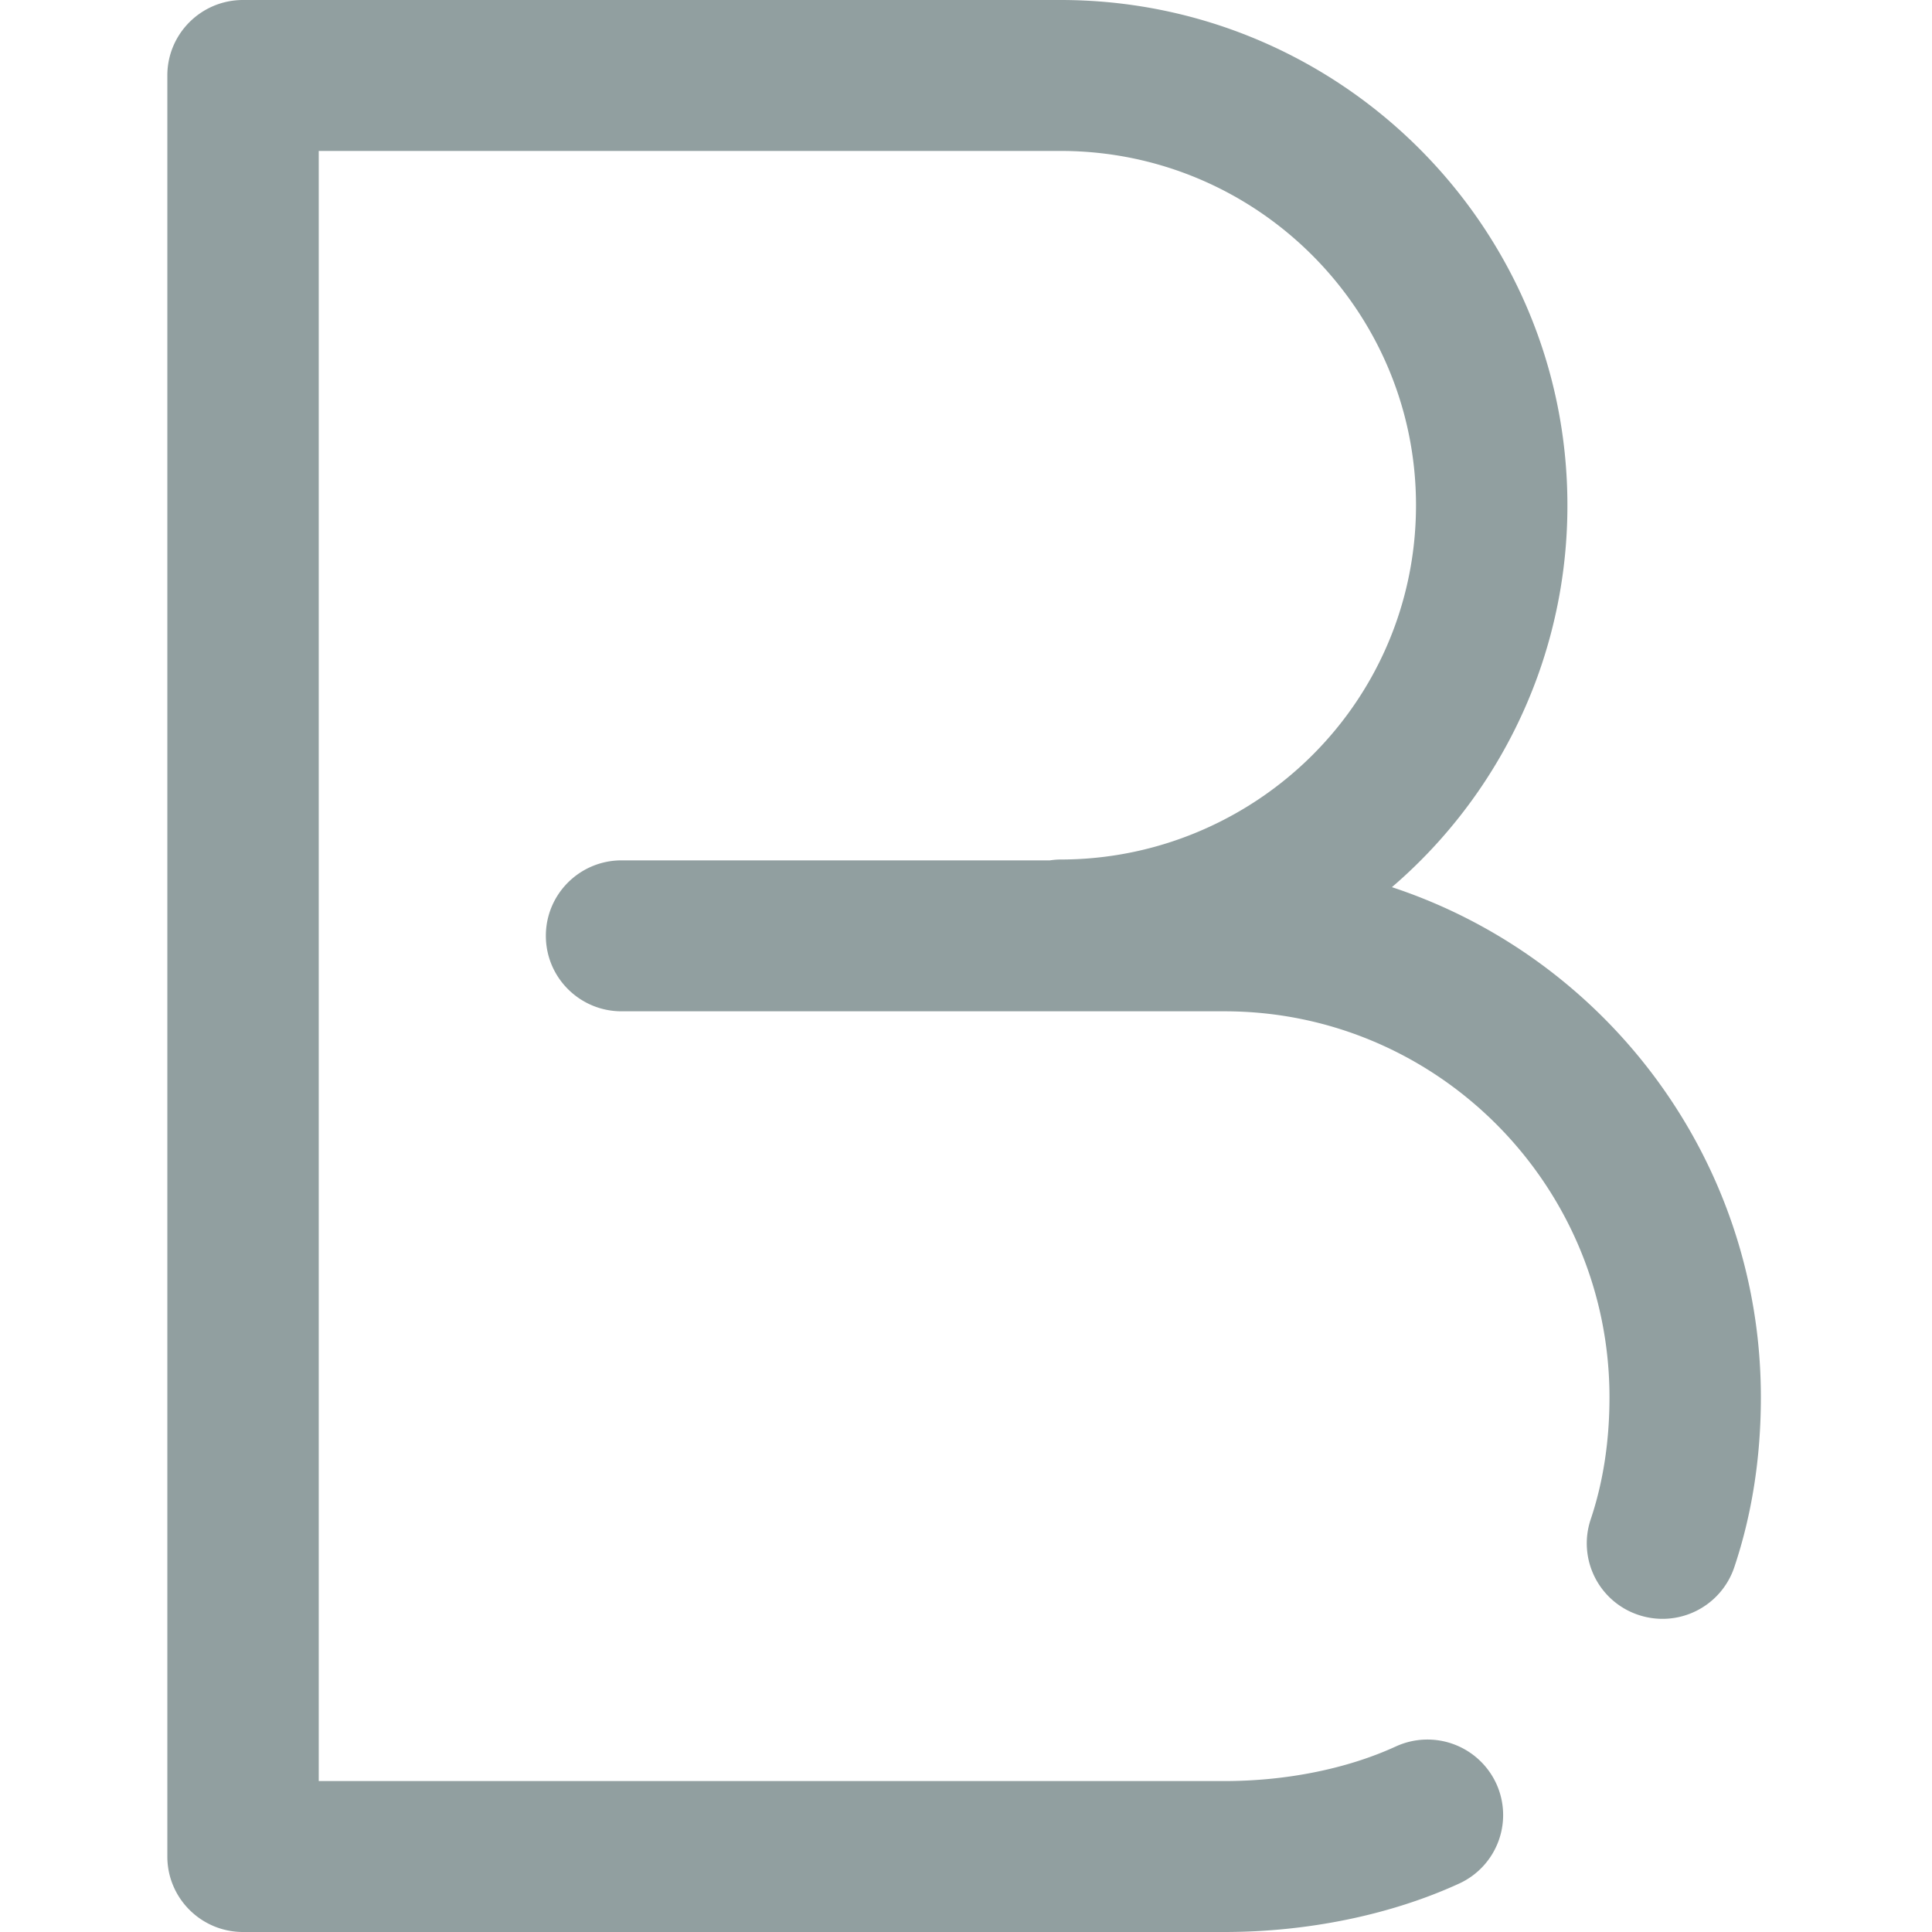 <svg t="1665625338383" class="icon" viewBox="0 0 1024 1024" version="1.1" xmlns="http://www.w3.org/2000/svg" p-id="1658"
     width="15" height="15">
  <path
    d="M737.748 470.21a266.909 266.909 0 0 0 77.106-111.471 266.24 266.24 0 0 0 15.908-90.959C830.762 120.122 710.261 0 562.152 0H128.814C106.657 0 88.693 17.908 88.693 39.992v944.015c0 22.085 17.964 39.992 40.121 39.992h520.216c44.121 0 88.274-9.111 124.331-25.665a39.944 39.944 0 0 0 19.658-53.063 40.17 40.17 0 0 0-53.224-19.601c-25.753 11.82-57.989 18.327-90.765 18.327H168.944V80.001H562.152c103.867 0 188.36 84.234 188.36 187.779 0 21.931-3.749 43.387-11.135 63.786C712.51 405.73 641.29 455.559 562.152 455.559c-1.935 0-3.822 0.185-5.684 0.452H329.438c-22.165 0-40.121 17.9-40.121 39.992 0 22.093 17.956 40.009 40.121 40.009h319.593c112.495 0 204.026 91.789 204.026 204.606 0 23.27-3.354 45.032-9.958 64.681a39.968 39.968 0 0 0 25.294 50.636 40.138 40.138 0 0 0 50.797-25.213c9.361-27.866 14.11-58.174 14.11-90.104 0-125.928-82.122-232.996-195.552-270.401z"
    fill="#919FA0" p-id="1659"></path>
</svg>
